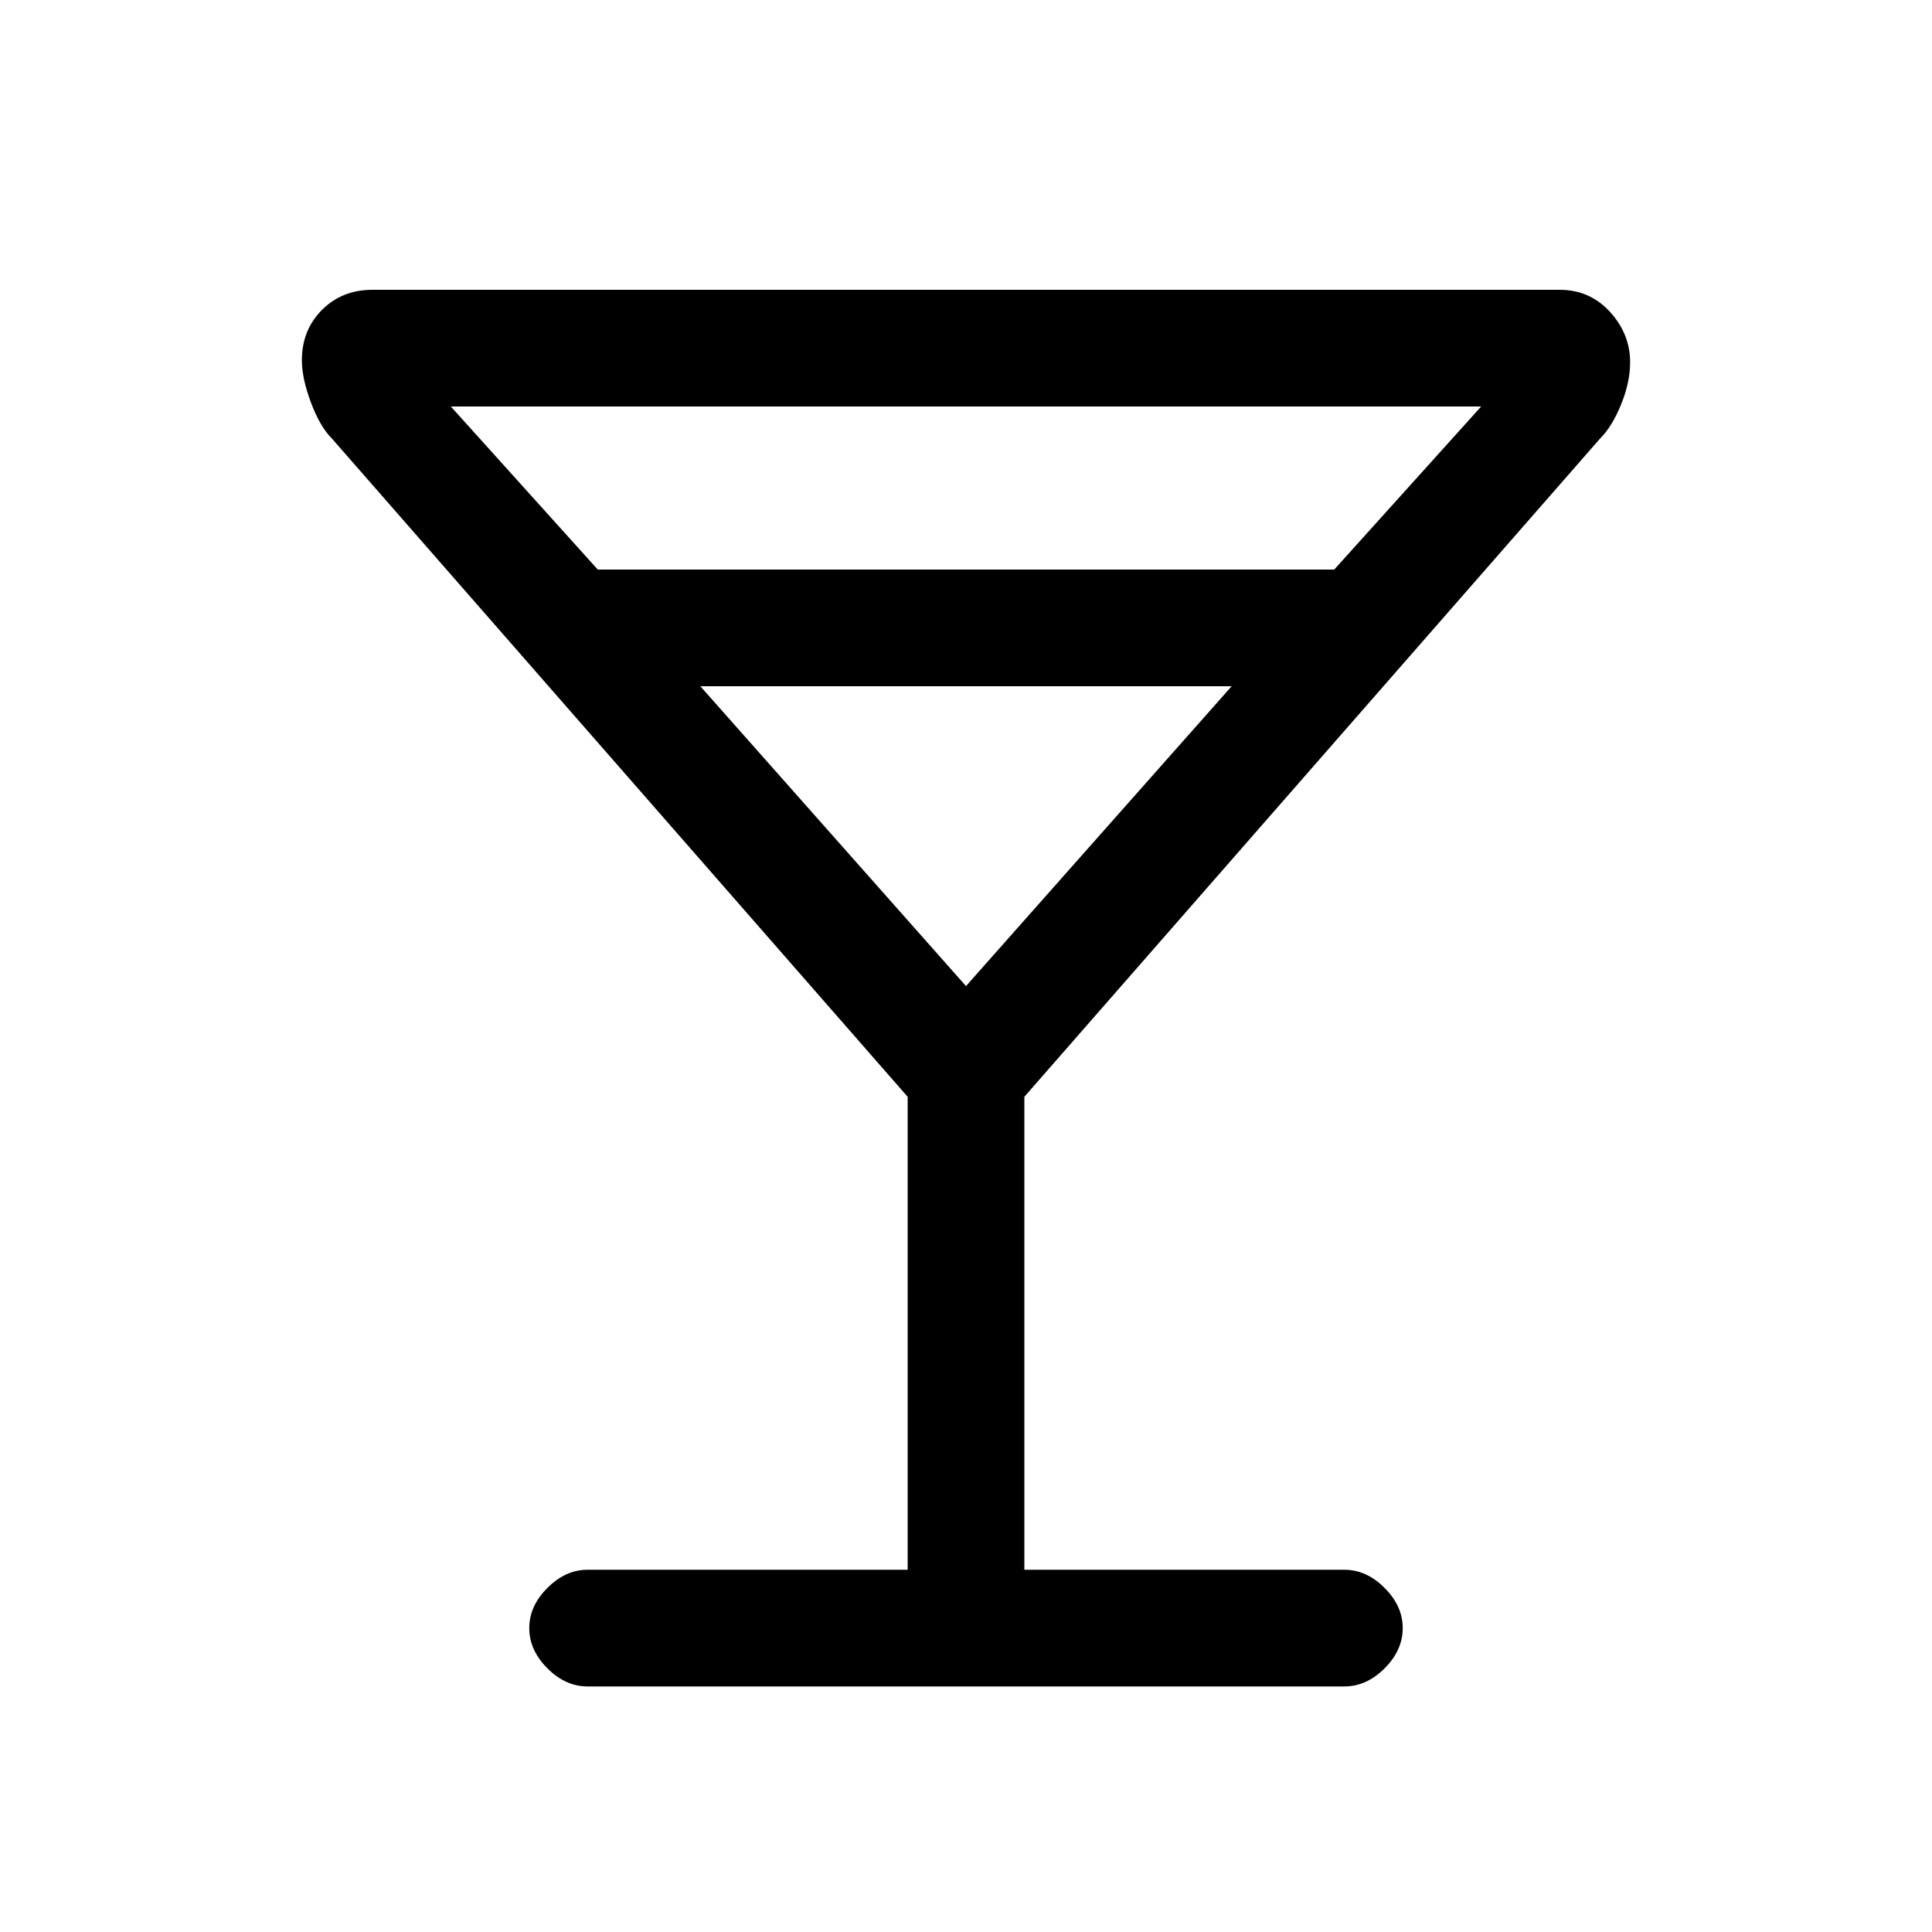 <svg xmlns="http://www.w3.org/2000/svg" height="20" width="20"><path d="M6.083 17.458q-.229 0-.416-.187-.188-.188-.188-.417 0-.229.188-.416.187-.188.416-.188h3.313v-4.896L3.438 4.542q-.126-.125-.219-.375-.094-.25-.094-.438 0-.312.208-.521Q3.542 3 3.854 3h12.292q.312 0 .521.229.208.229.208.521 0 .208-.094.438-.093.229-.219.354l-5.958 6.812v4.896h3.313q.229 0 .416.188.188.187.188.416 0 .229-.188.417-.187.187-.416.187Zm.105-11.562h7.624l1.521-1.688H4.667ZM10 10.208l2.75-3.104h-5.5Zm0 0Z"/></svg>